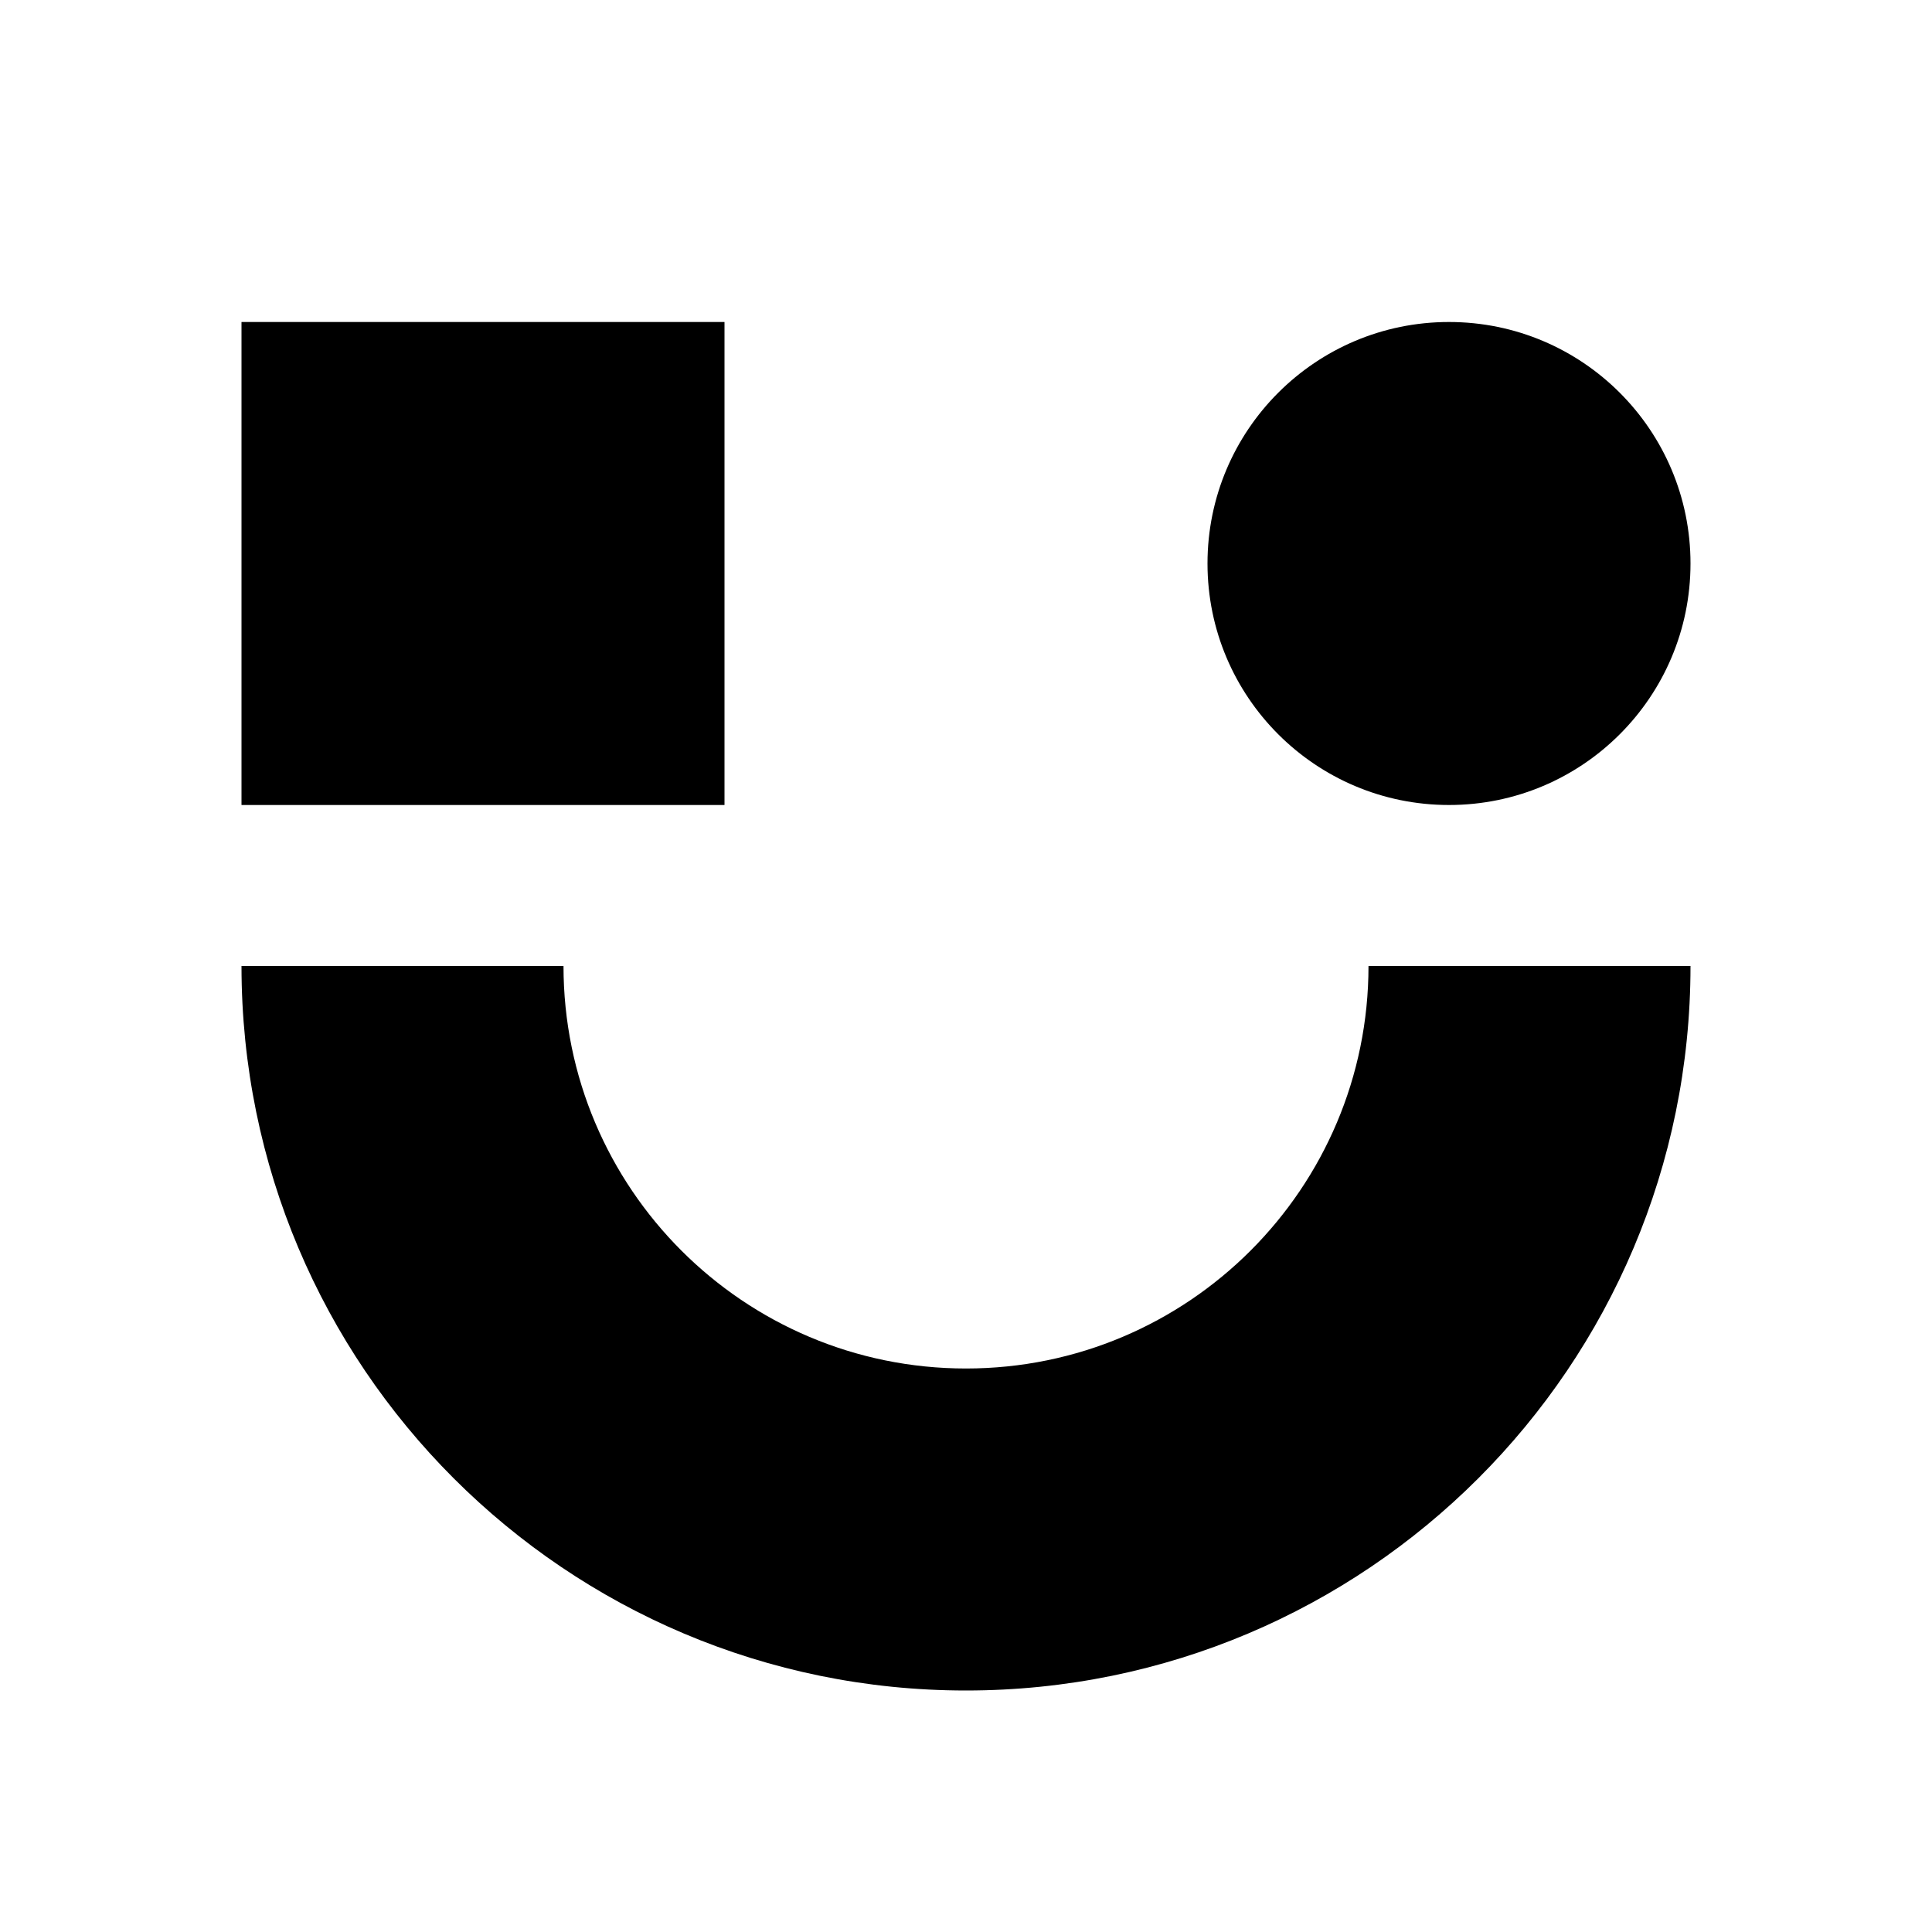 <svg xmlns='http://www.w3.org/2000/svg' id='icons_userlane' viewBox='0 0 24 24'>
<path d='M9 4L3 4L3 10L9 10L9 4z' />
<path d='M21 12C21 16.971 16.971 21 12 21C7.029 21 3 16.971 3 12L7 12C7 14.761 9.239 17 12 17C14.761 17 17 14.761 17 12L21 12z' />
<path d='M18 10C16.343 10 15 8.657 15 7C15 5.343 16.343 4 18 4C19.657 4 21 5.343 21 7C21 8.657 19.657 10 18 10z' />
</svg>